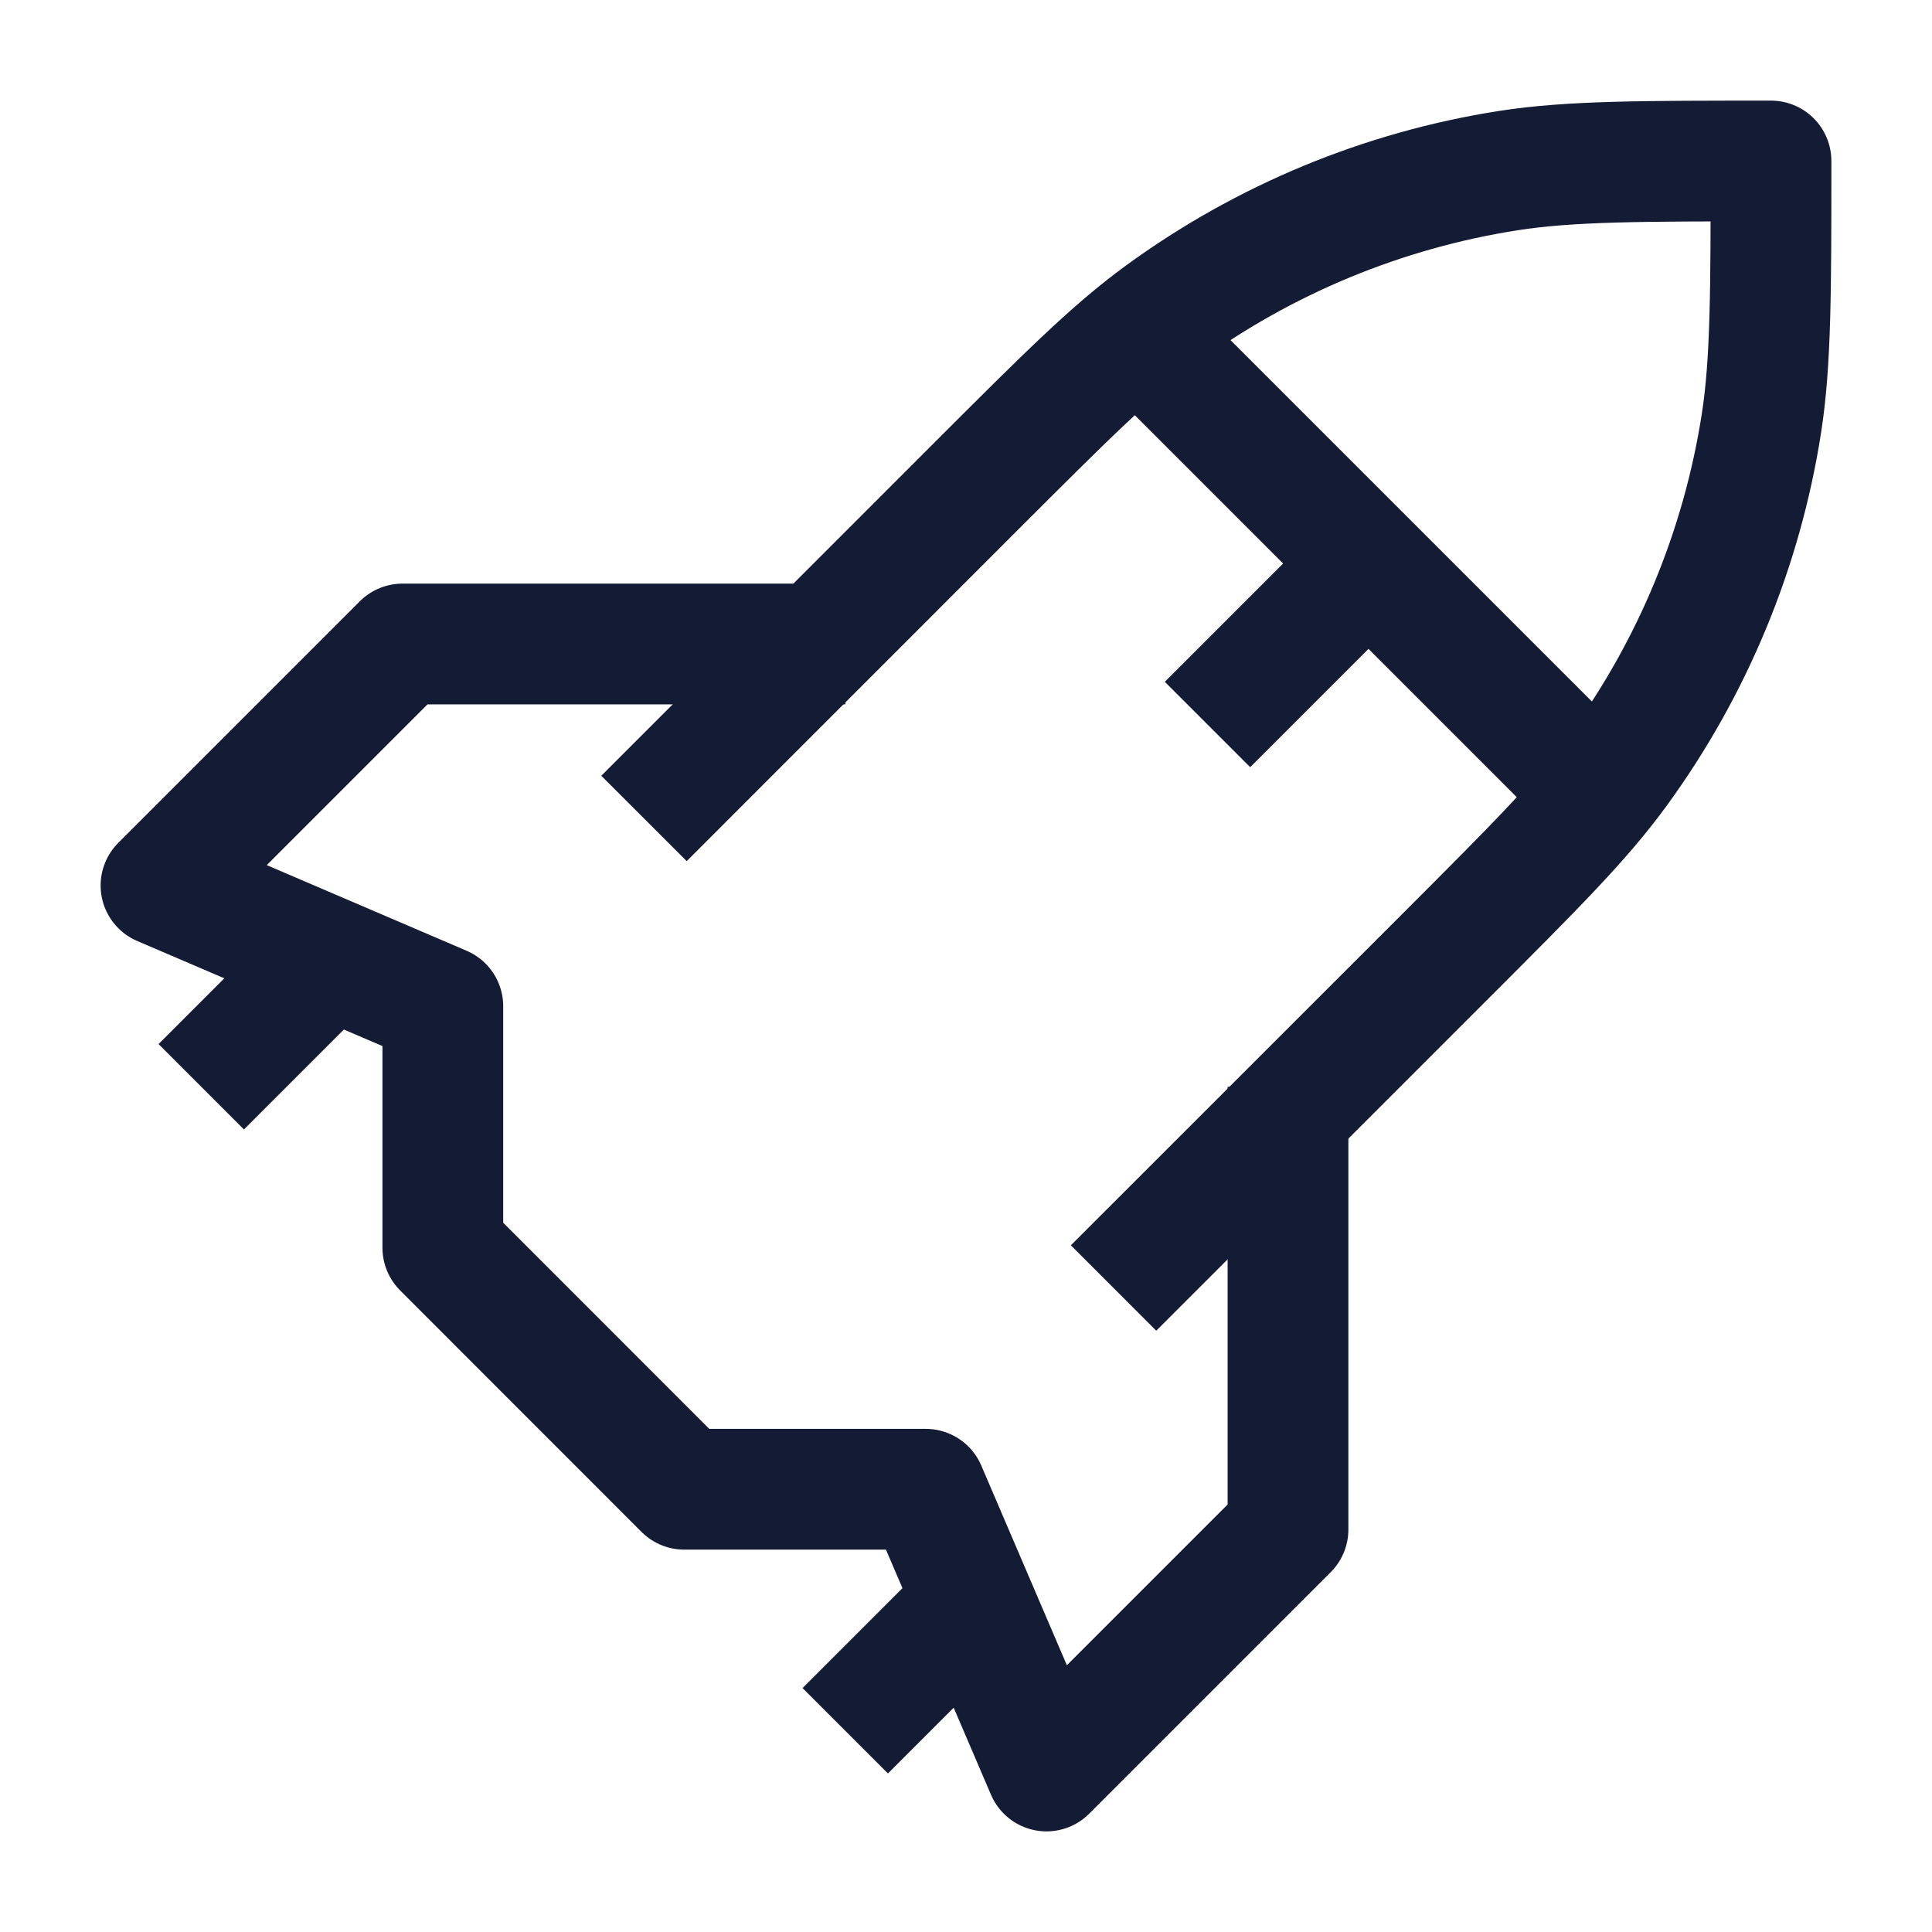 <svg width="24" height="24" viewBox="0 0 24 24" fill="none" xmlns="http://www.w3.org/2000/svg">
<path d="M8 10.167L12.123 6.043C13.248 4.919 13.81 4.356 14.431 3.903C15.705 2.974 17.182 2.362 18.739 2.119C19.499 2 20.409 2 22 2C22 3.591 22 4.501 21.881 5.26C21.638 6.818 21.026 8.295 20.097 9.569C19.644 10.19 19.081 10.752 17.957 11.877L13.833 16" stroke="#141B34" stroke-width="1.5" stroke-linejoin="round"/>
<path d="M10.5 8H5L2 11L5.501 12.5V15.5L8.5 18.5H11.5L13 22L16 19V13.5" stroke="#141B34" stroke-width="1.5" stroke-linejoin="round"/>
<path d="M14 4L20 10M17 7L15 9" stroke="#141B34" stroke-width="1.5" stroke-linejoin="round"/>
<path d="M12 20L10.5 21.5M4 12L2.5 13.5" stroke="#141B34" stroke-width="1.5" stroke-linejoin="round"/>
</svg>
